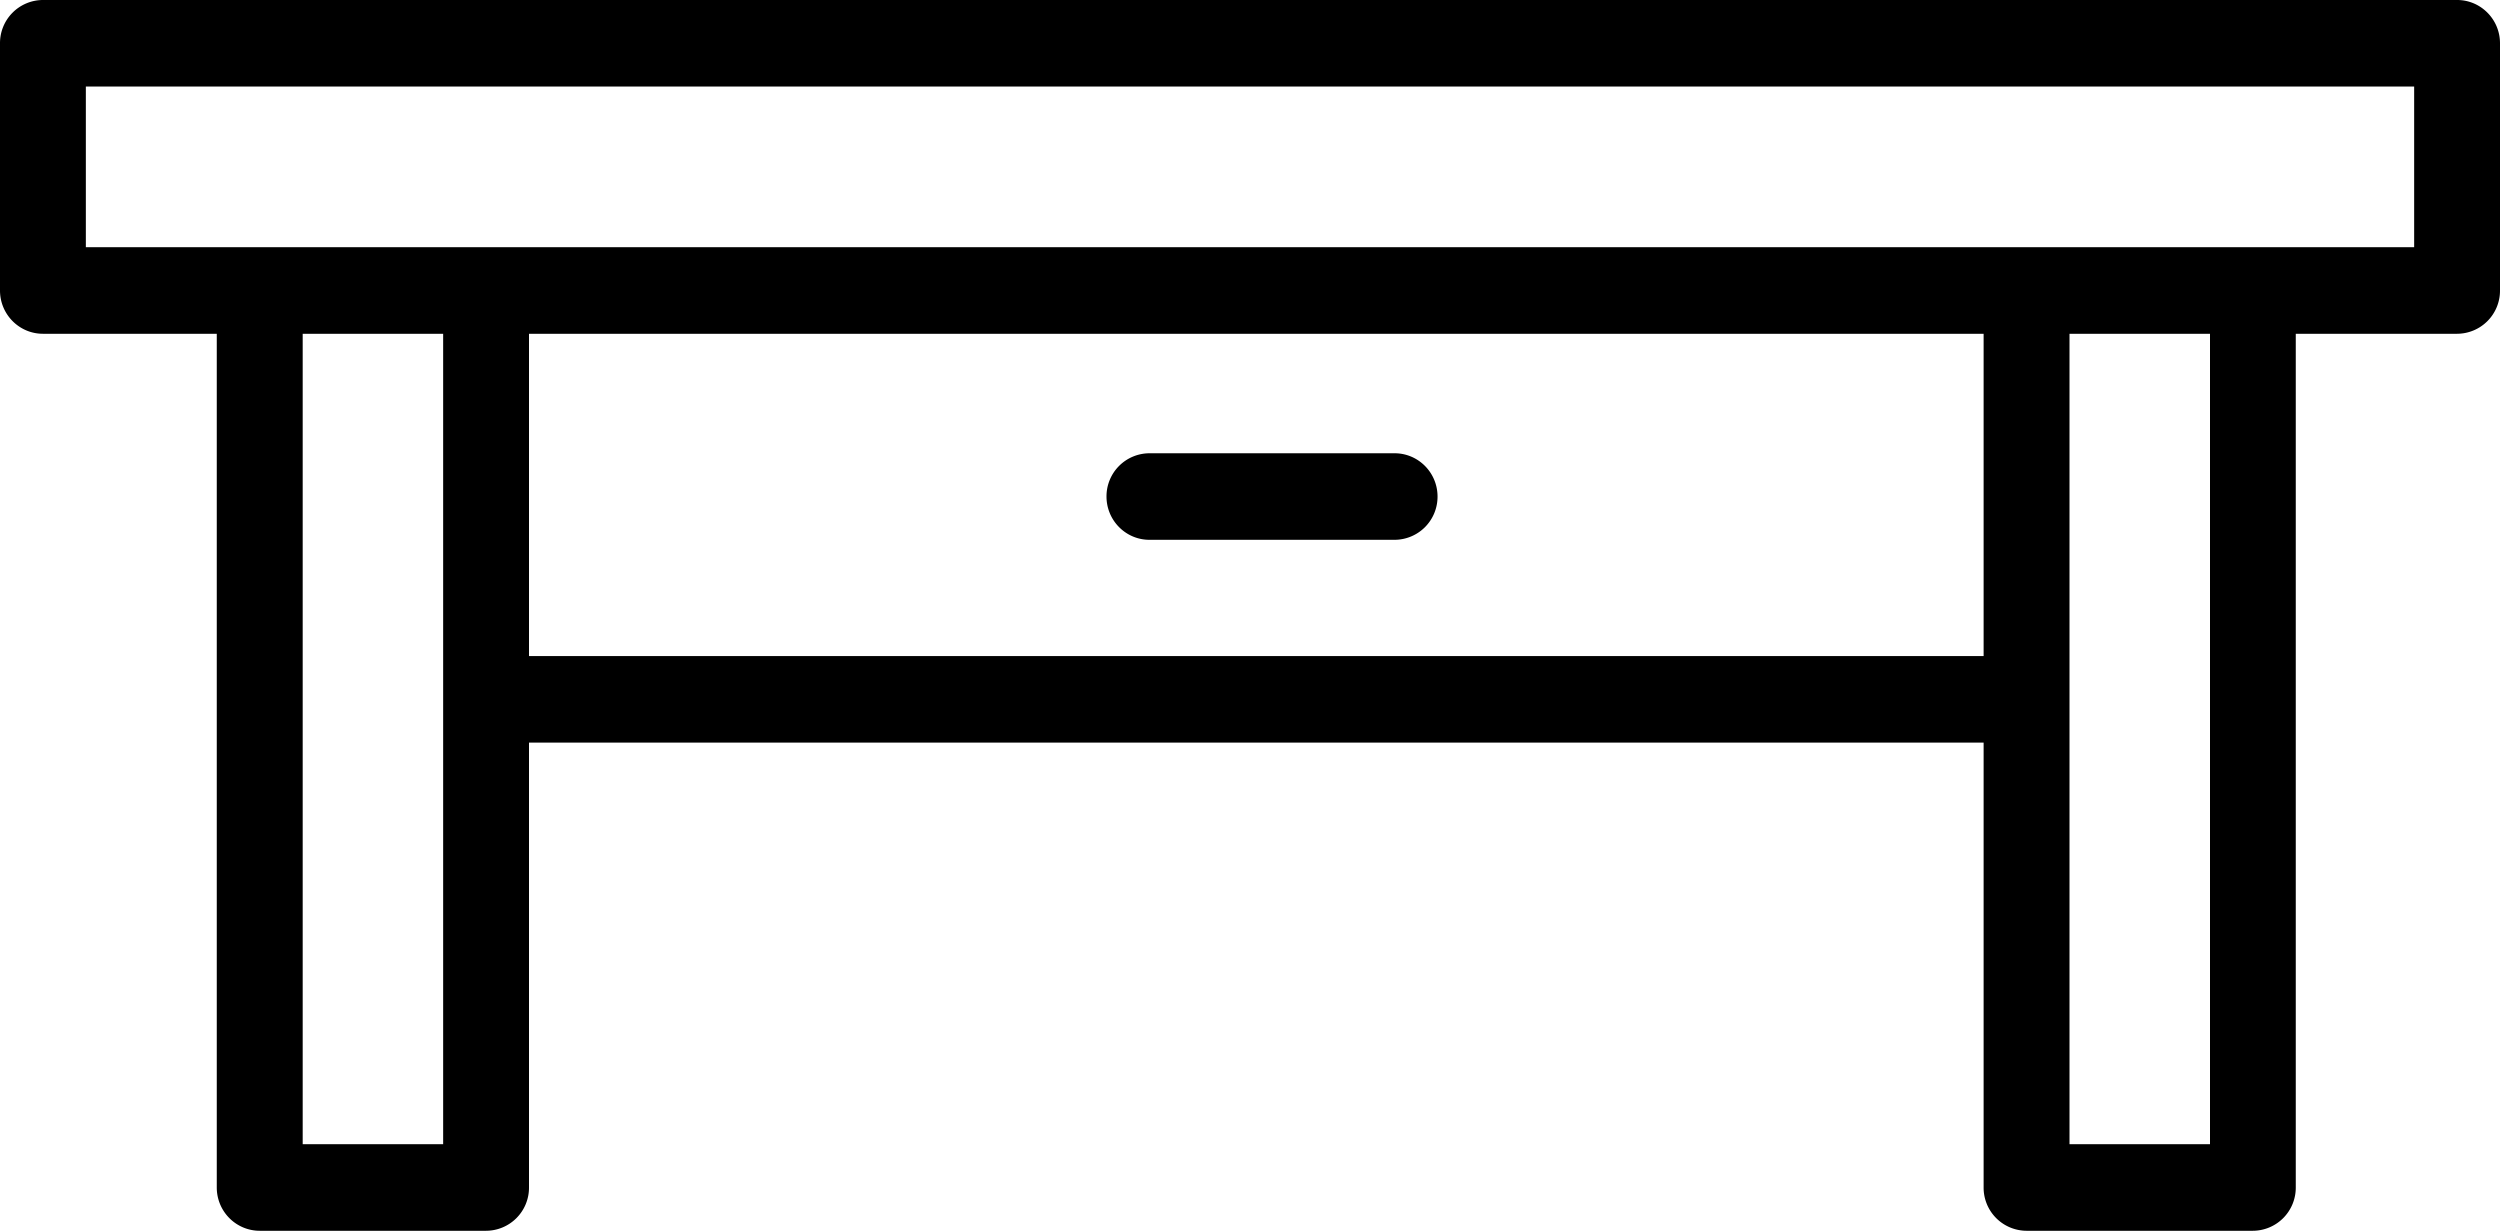 <svg width="65" height="32" xmlns="http://www.w3.org/2000/svg"><path d="M63.885 0H1.115A1.12 1.12 0 0 0 0 1.125v6.428c0 .621.5 1.125 1.116 1.125h4.52v22.197c0 .621.5 1.125 1.117 1.125h5.884a1.12 1.12 0 0 0 1.117-1.125V19.308h37.82v11.567A1.12 1.12 0 0 0 52.689 32h5.885a1.12 1.12 0 0 0 1.116-1.125V8.678h4.194A1.12 1.12 0 0 0 65 7.553V1.125C65 .504 64.5 0 63.885 0zM11.522 29.75H7.87V8.678h3.652V29.75zm2.232-12.692v-8.38h37.82v8.38h-37.82zM57.46 29.75h-3.653V8.678h3.653V29.75zm5.31-23.322H2.232V2.25h60.536v4.178z"/><path d="M36.26 11.785h-6.375a1.12 1.12 0 0 0-1.116 1.125c0 .62.5 1.125 1.116 1.125h6.375a1.12 1.12 0 0 0 1.116-1.125c0-.621-.5-1.125-1.116-1.125z"/></svg>